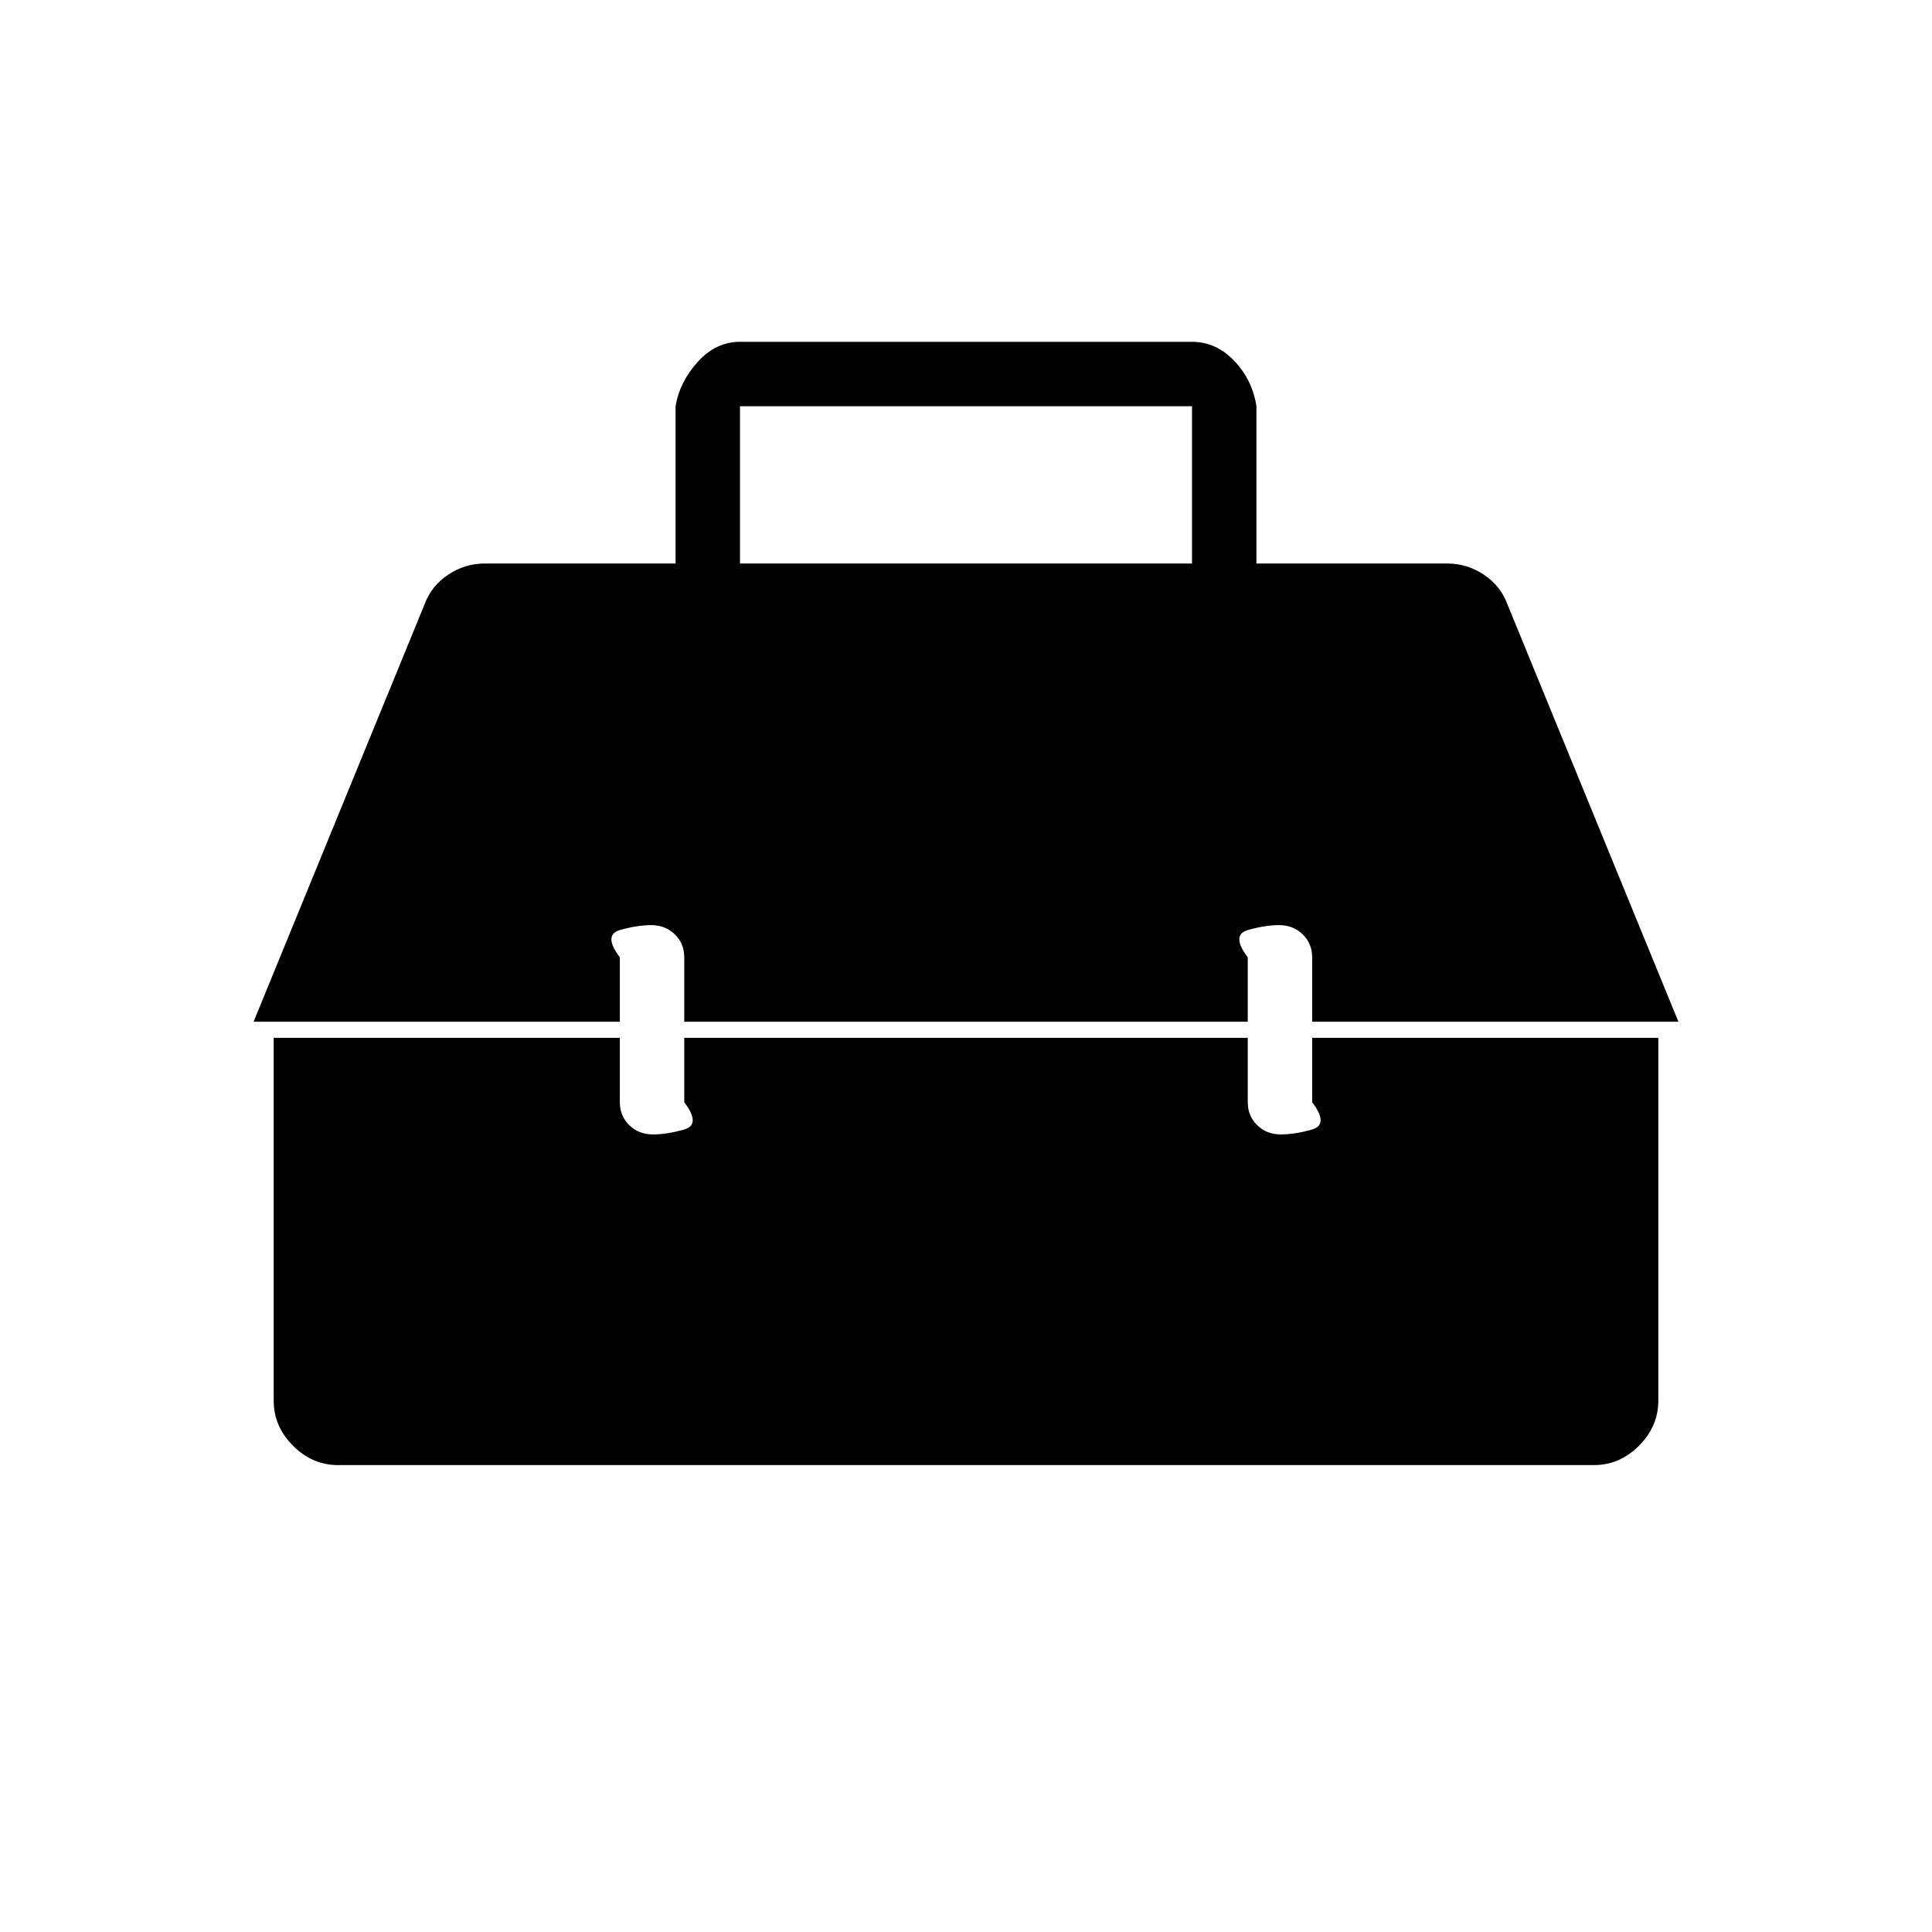 <svg xmlns="http://www.w3.org/2000/svg" height="20" viewBox="0 -960 960 960" width="20"><path d="M168-232q-12.777 0-22.389-9.611Q136-251.223 136-264v-180.308h172v32q0 6.839 4.704 11.42 4.704 4.58 11.725 4.58 6.879 0 15.456-2.423t.115-13.577v-32h280v32q0 6.839 4.704 11.42 4.704 4.58 11.725 4.58 6.879 0 15.456-2.423t.115-13.577v-32h172V-264q0 12.777-9.611 22.389Q804.777-232 792-232H168Zm-42-220.308 84.923-207.307q3.384-9.231 11.73-14.808T241-680h94.692v-78.154q2-12.077 11.024-22.039 9.024-9.961 20.976-9.961h224.616q11.952 0 20.976 9.461 9.024 9.462 11.024 22.539V-680H719q10.001 0 18.347 5.577 8.346 5.577 11.73 14.808L834-452.308H652v-32q0-6.838-4.704-11.419t-11.725-4.581q-6.879 0-15.456 2.423T620-484.308v32H340v-32q0-6.838-4.704-11.419t-11.725-4.581q-6.879 0-15.456 2.423T308-484.308v32H126ZM367.692-680h224.616v-78.154H367.692V-680Z"/></svg>